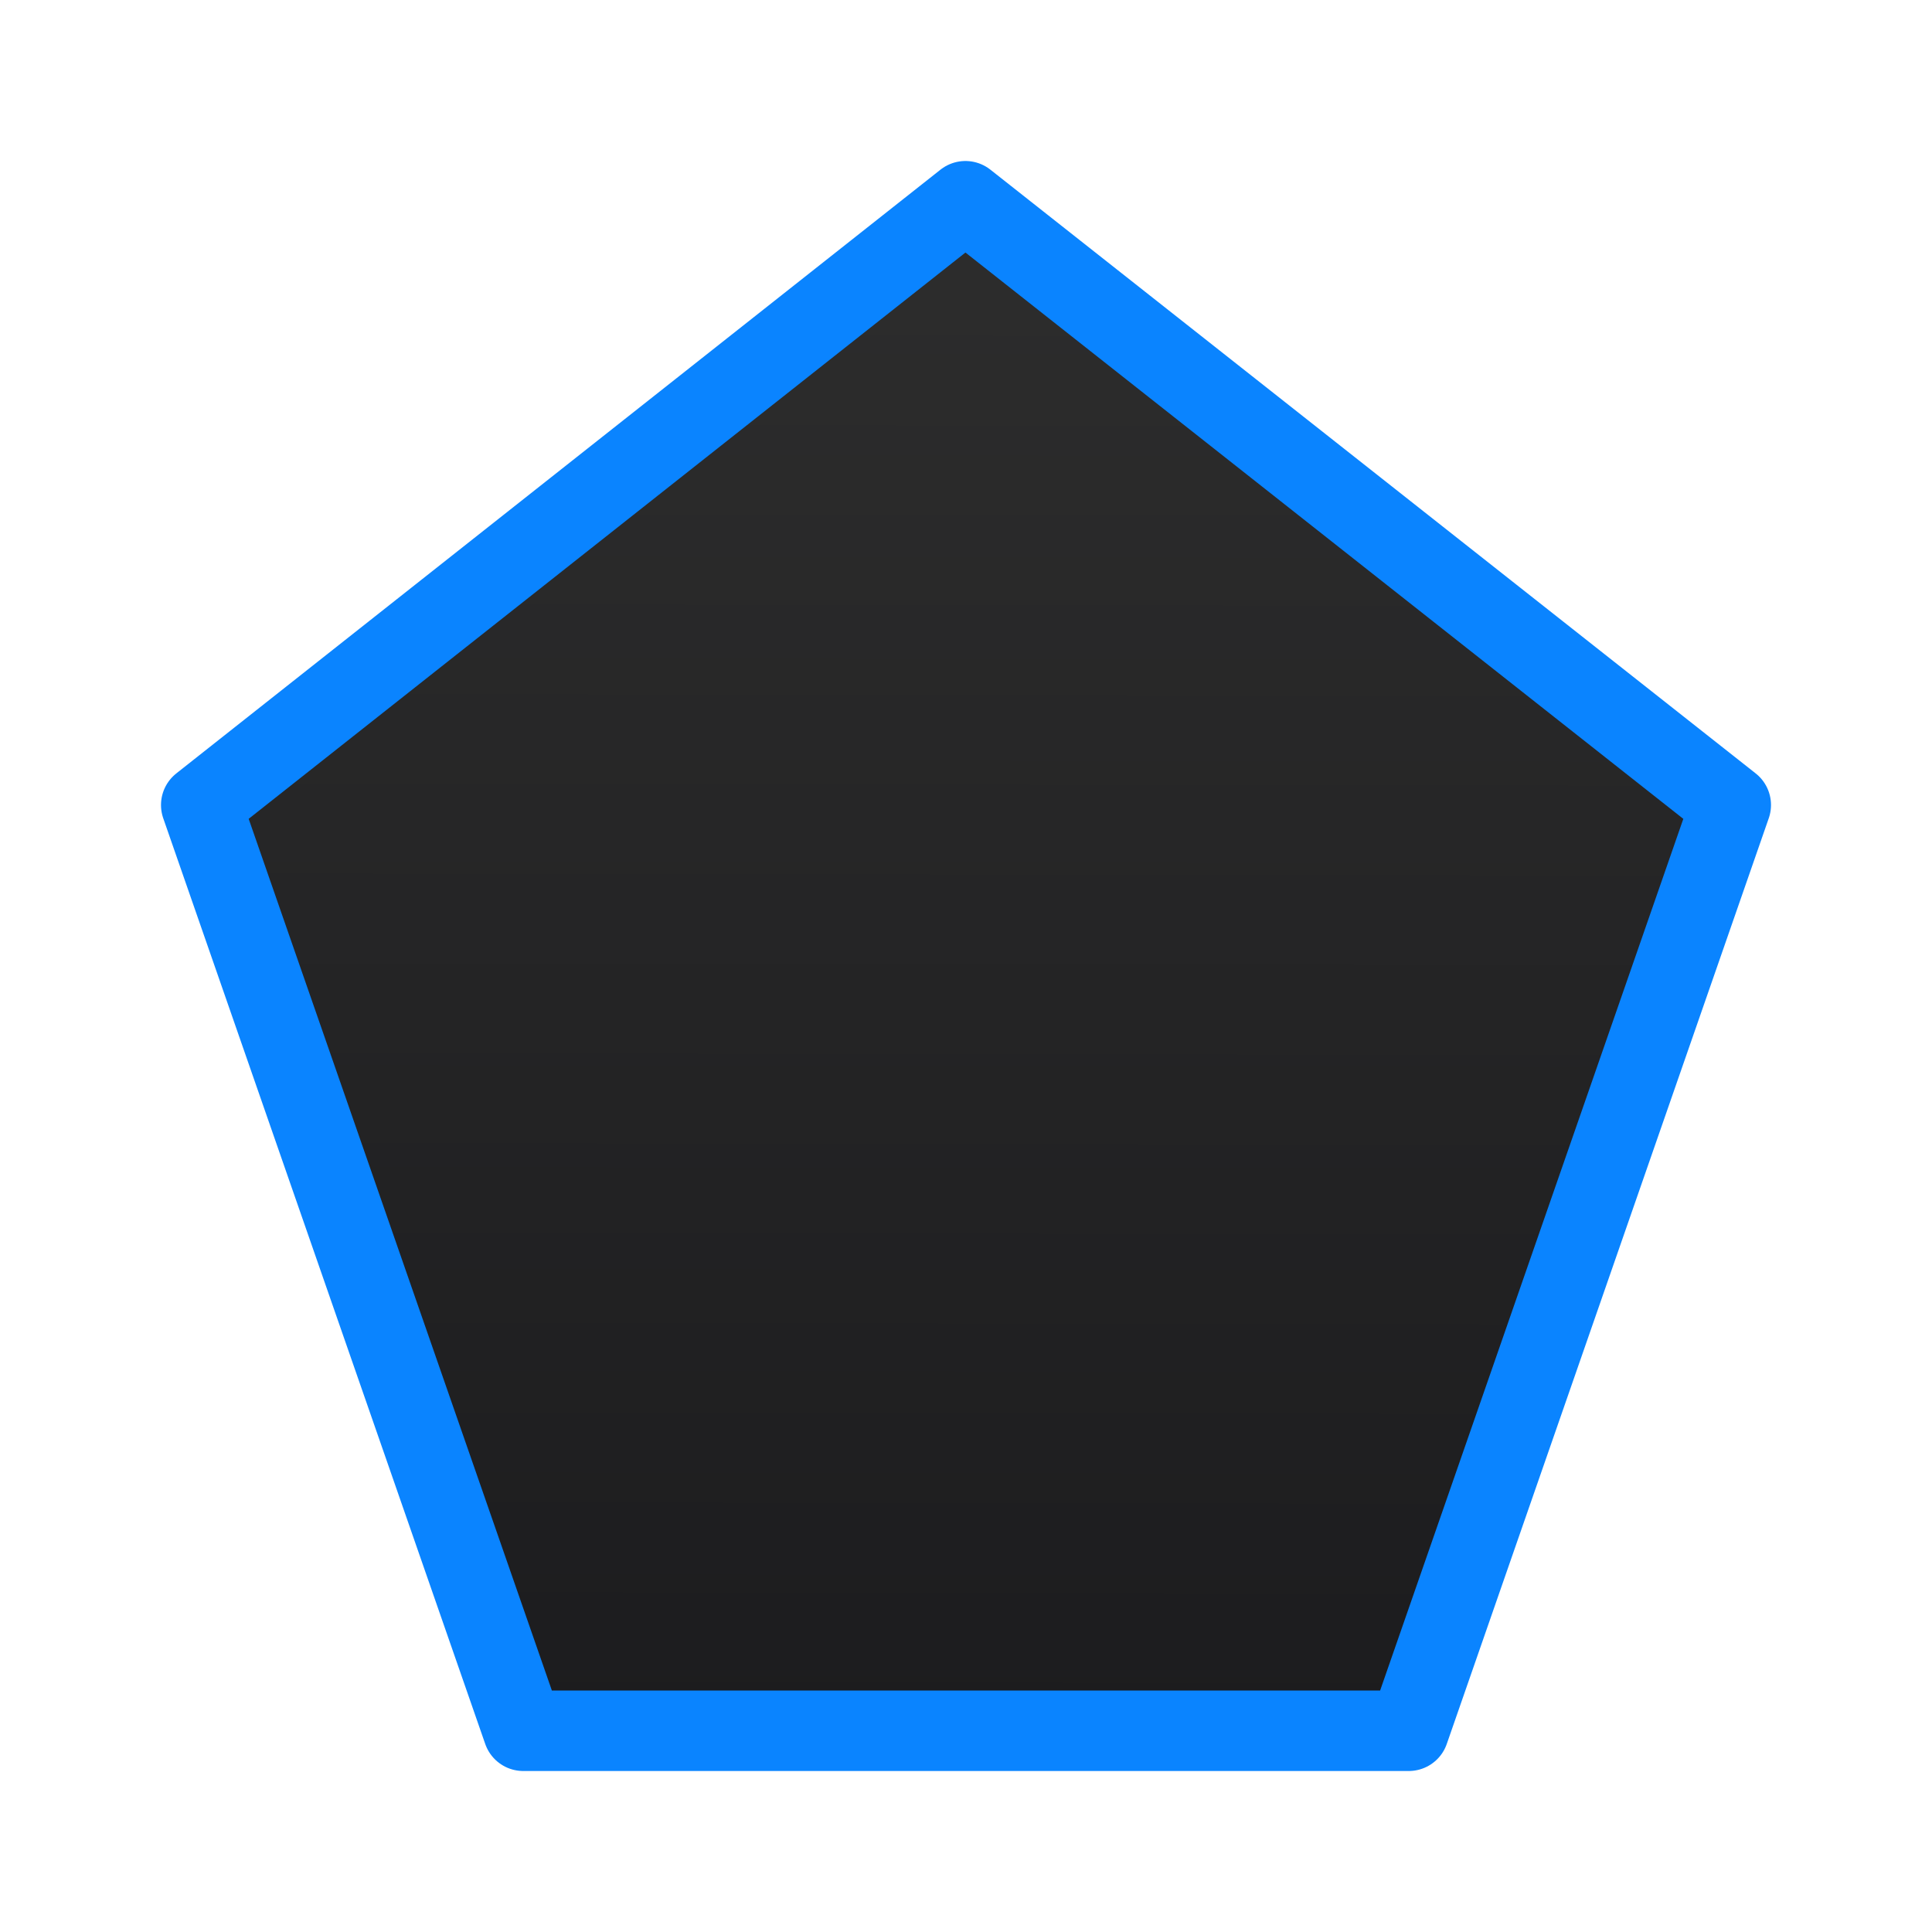 <svg viewBox="0 0 24 24" xmlns="http://www.w3.org/2000/svg" xmlns:xlink="http://www.w3.org/1999/xlink"><linearGradient id="a" gradientUnits="userSpaceOnUse" x1="11.966" x2="11.993" y1="21.458" y2="2.5"><stop offset="0" stop-color="#1c1c1e"/><stop offset="1" stop-color="#2d2d2d"/></linearGradient><path d="m11.993 2.5-9.493 7.5 4 11.5h11l4-11.5z" fill="url(#a)" stroke="#0a84ff" stroke-linecap="round" stroke-linejoin="round"/></svg>